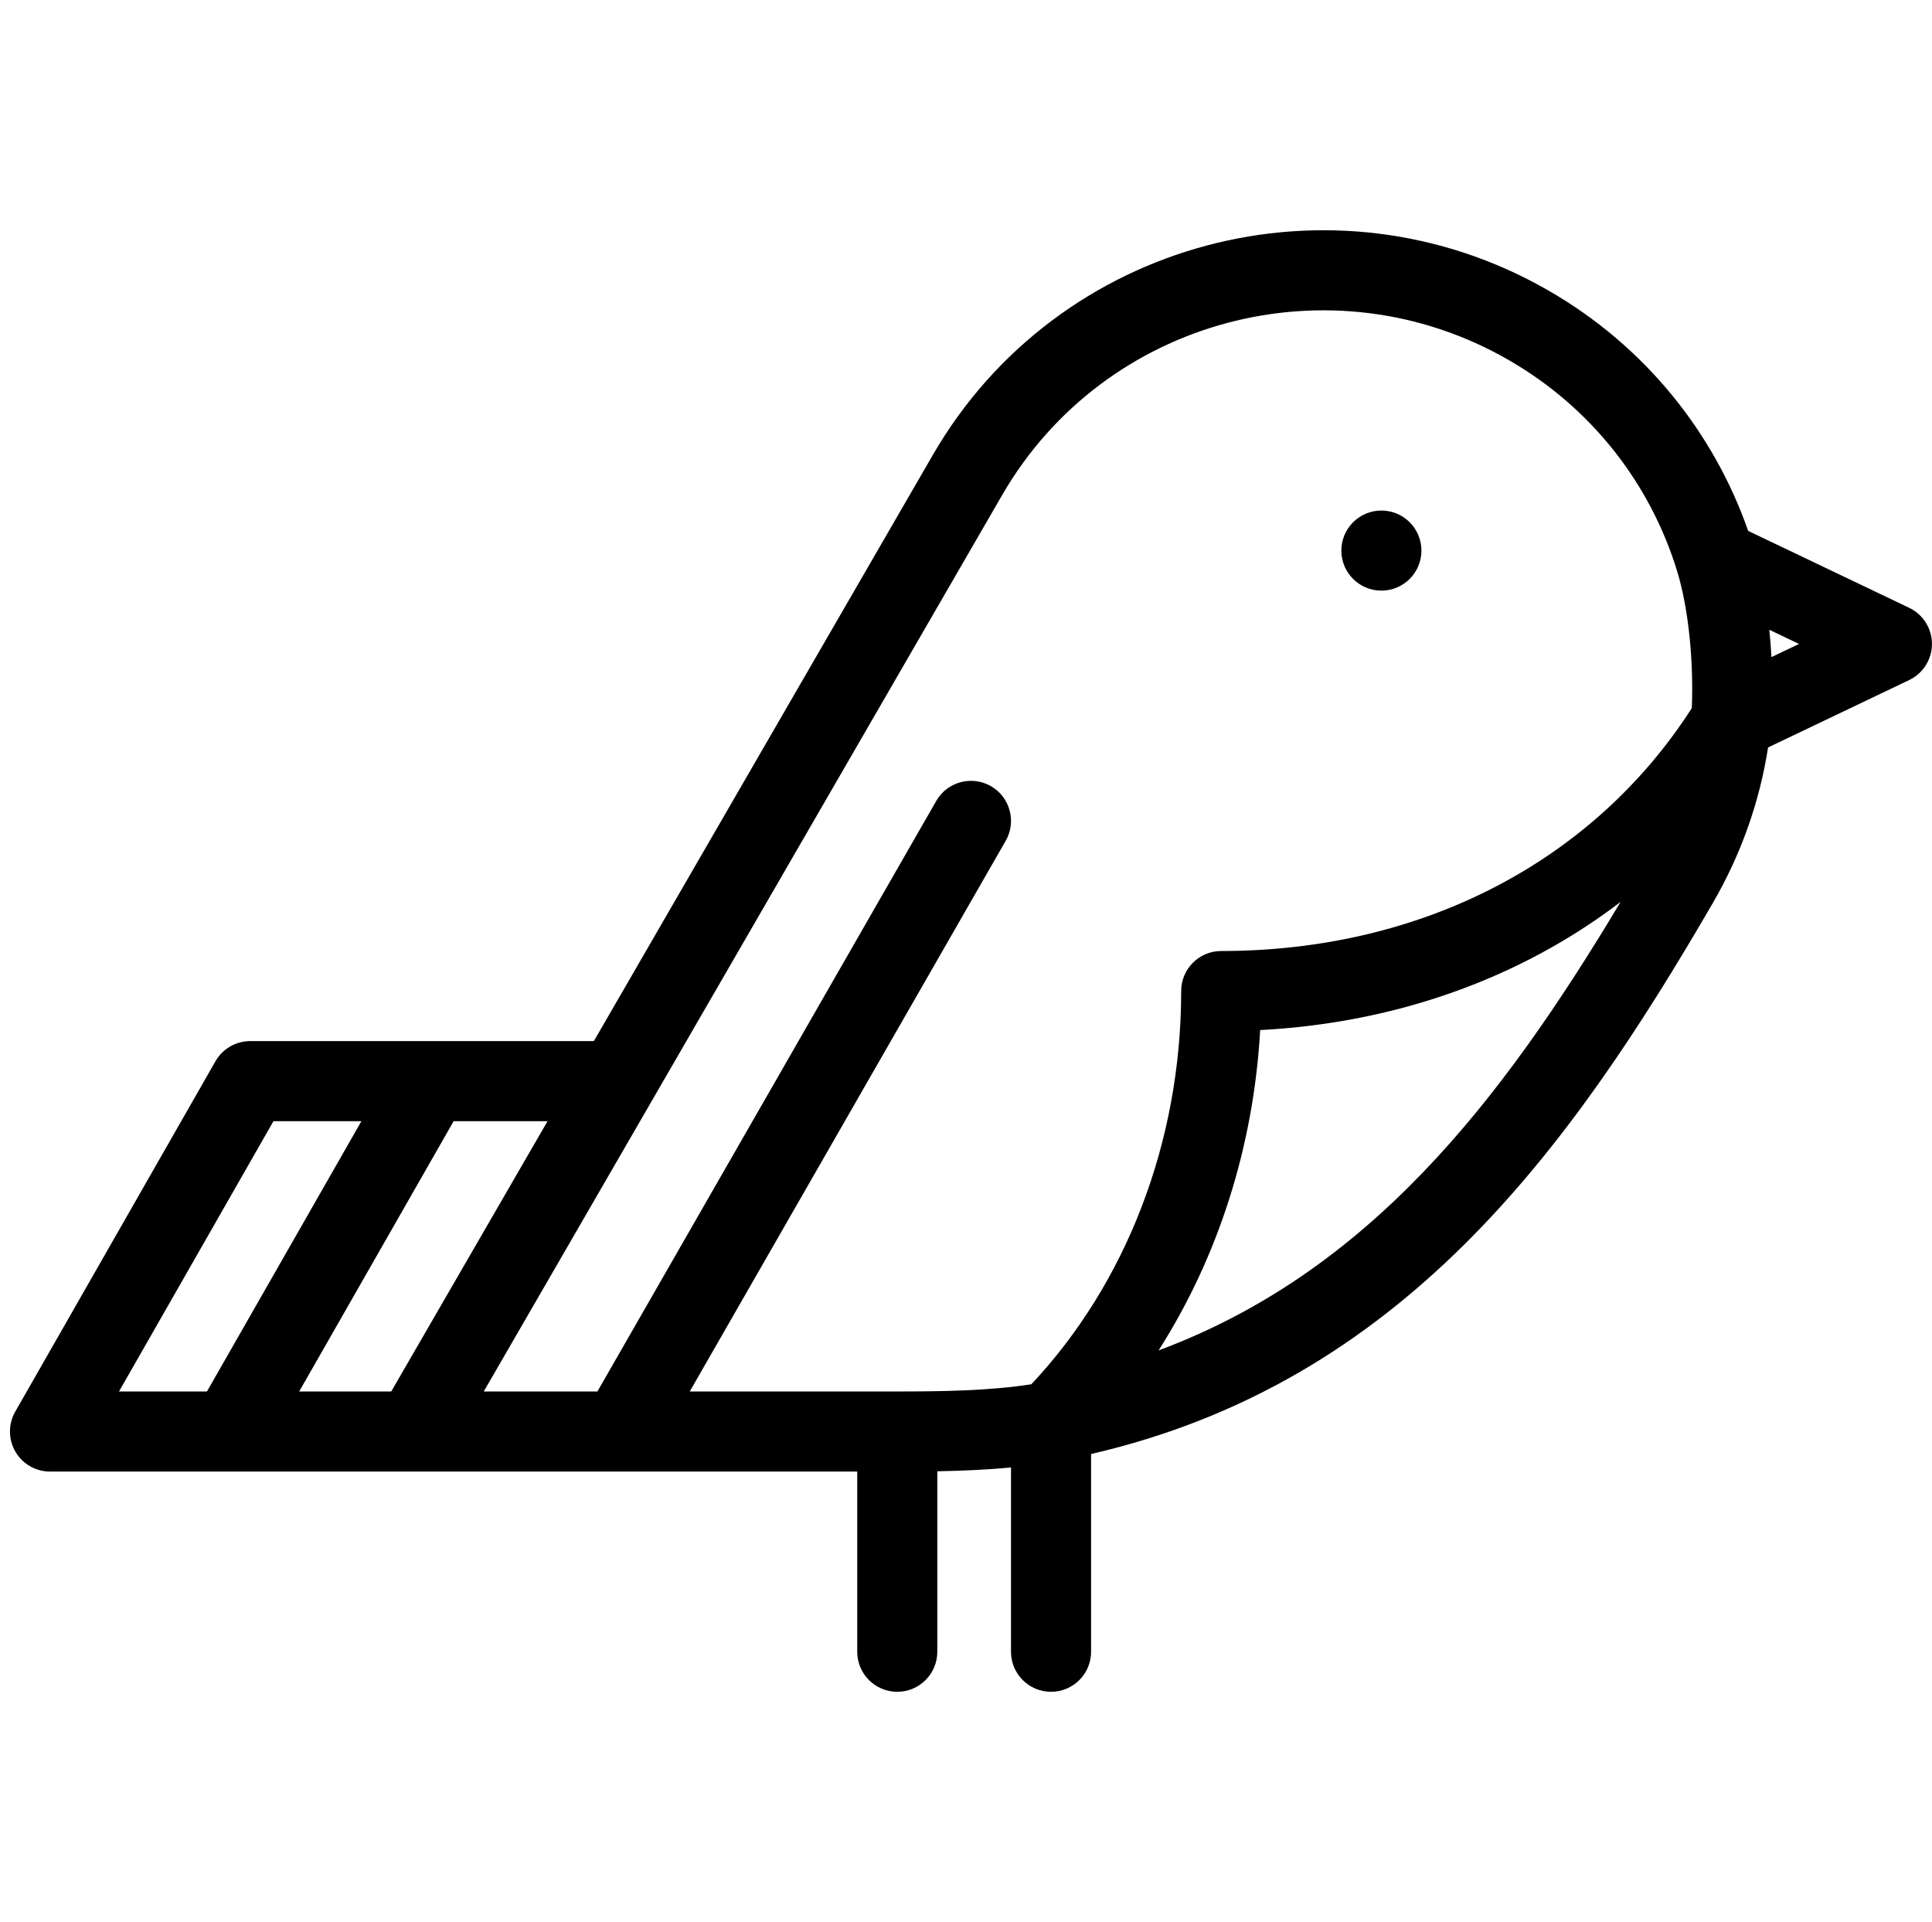 <svg xmlns="http://www.w3.org/2000/svg" width="193" height="192" fill="#000" viewBox="0 0 193 192">
  <path d="M137.996 59c2.209 0 4-1.791 4-4 0-2.209-1.791-4-4-4s-4 1.791-4 4c0 2.209 1.791 4 4 4z"/>
  <path fill-rule="evenodd" d="M100.996 165v-18.41c-2.464.237-4.957.339-7.363.381V165c0 2.209-1.791 4-4 4-2.209 0-4-1.791-4-4v-18H4.996c-1.426 0-2.744-.759-3.46-1.992-.716-1.234-.721-2.755-.013-3.993l20-35c.712-1.246 2.038-2.015 3.473-2.015h34.329l33.895-58.61c12.426-21.418 39.929-28.742 61.431-16.388 9.72 5.585 16.56 14.245 19.986 24.032l16.082 7.682c1.391.664 2.276 2.068 2.276 3.609 0 1.541-.885 2.945-2.276 3.609l-14.094 6.732c-.83 5.324-2.645 10.584-5.507 15.519-14.41 24.837-31.212 47.928-62.123 55.062V165c0 2.209-1.791 4-4 4s-4-1.791-4-4zm-.854-115.598c10.207-17.591 32.827-23.632 50.524-13.464 8.457 4.859 14.247 12.528 16.88 21.137 1.175 3.842 1.649 9.212 1.458 13.665C159.136 86.1 141.99 95 121.996 95c-2.209 0-4 1.791-4 4 0 15.105-5.527 29.235-14.969 39.28-4.148.644-8.78.72-13.394.72H68.903l31.563-55.009c1.099-1.916.437-4.361-1.479-5.46-1.916-1.099-4.361-.437-5.46 1.479L59.679 139H48.325l51.817-89.598zm25.745 53.496c13.547-.713 25.985-5.153 36.001-12.801-12.062 20.178-25.286 37.036-46.15 44.801 5.95-9.325 9.498-20.387 10.149-32zM45.317 112h9.381l-15.615 27h-9.195l15.429-27zm-9.214 0l-15.429 27h-8.786l15.429-27h8.786zM176.96 65.642c-.048-.906-.118-1.821-.21-2.733l2.966 1.417-2.756 1.316z"/>
</svg>